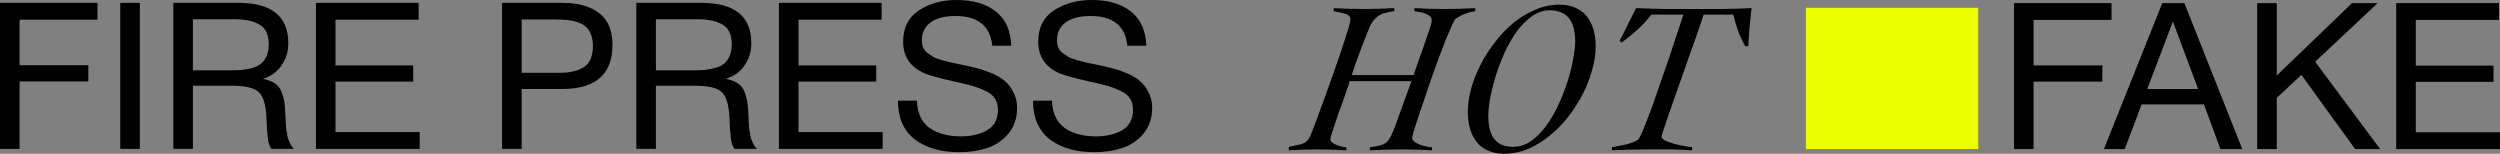 <svg width="1610" height="99" viewBox="0 0 1610 99" fill="none" xmlns="http://www.w3.org/2000/svg">
<rect x="0" y="0" width="1610" height="99" fill="#808080" stroke="none"/>
<rect x="1163" y="5" width="111" height="91" fill="#EBFF00"/>
<path d="M62.784 1.849V12.679H12.61V42H56.881V52.434H12.61V95.887H0V1.849H62.784Z" fill="black"/>
<path d="M90.046 1.849V95.887H77.436V1.849H90.046Z" fill="black"/>
<path d="M111.616 1.849H153.606C174.981 1.849 185.669 10.522 185.669 27.868C185.669 33.327 184.148 38.17 181.108 42.396C178.156 46.535 174.221 49.308 169.302 50.717C172.522 51.421 175.115 52.434 177.083 53.755C179.051 55.075 180.481 56.925 181.376 59.302C182.27 61.679 182.852 63.792 183.12 65.641C183.388 67.491 183.612 70.22 183.791 73.83C183.791 74.182 183.835 75.063 183.925 76.472C184.014 77.792 184.059 78.717 184.059 79.245C184.059 79.686 184.104 80.522 184.193 81.755C184.372 82.987 184.506 83.912 184.596 84.528C184.685 85.145 184.819 85.981 184.998 87.038C185.177 88.094 185.4 88.975 185.669 89.679C185.937 90.296 186.25 91.044 186.608 91.924C186.966 92.717 187.368 93.465 187.815 94.17C188.262 94.786 188.754 95.359 189.291 95.887H174.802C174.176 95.006 173.64 93.906 173.193 92.585C172.835 91.264 172.566 89.723 172.388 87.962C172.209 86.113 172.075 84.66 171.985 83.604C171.896 82.459 171.806 80.83 171.717 78.717C171.627 76.604 171.583 75.415 171.583 75.151C171.136 67.138 169.436 61.811 166.485 59.17C163.623 56.528 157.899 55.208 149.313 55.208H124.227V95.887H111.616V1.849ZM124.227 12.415V45.302H147.972C150.923 45.302 153.383 45.214 155.35 45.038C157.407 44.862 159.643 44.465 162.058 43.849C164.473 43.233 166.395 42.352 167.826 41.208C169.347 40.063 170.599 38.434 171.583 36.321C172.566 34.208 173.058 31.654 173.058 28.66C173.058 22.321 171.091 18.05 167.156 15.849C163.31 13.56 158.033 12.415 151.326 12.415H124.227Z" fill="black"/>
<path d="M269.591 1.849V12.679H216.064V42.132H266.103V52.566H216.064V85.057H270.262V95.887H203.453V1.849H269.591Z" fill="black"/>
<path d="M323.339 1.849H362.646C372.394 1.849 380.13 4.05 385.854 8.453C391.578 12.767 394.44 19.591 394.44 28.924C394.44 47.855 383.574 57.321 361.841 57.321H335.949V95.887H323.339V1.849ZM335.949 12.547V46.887H360.231C367.028 46.887 372.305 45.654 376.061 43.189C379.907 40.635 381.83 36.145 381.83 29.717C381.83 26.107 381.204 23.113 379.952 20.736C378.789 18.358 377.045 16.598 374.72 15.453C372.394 14.308 369.98 13.56 367.475 13.207C364.971 12.767 361.975 12.547 358.487 12.547H335.949Z" fill="black"/>
<path d="M409.792 1.849H451.782C473.157 1.849 483.845 10.522 483.845 27.868C483.845 33.327 482.324 38.17 479.283 42.396C476.332 46.535 472.397 49.308 467.478 50.717C470.698 51.421 473.291 52.434 475.259 53.755C477.226 55.075 478.657 56.925 479.552 59.302C480.446 61.679 481.027 63.792 481.296 65.641C481.564 67.491 481.788 70.22 481.966 73.83C481.966 74.182 482.011 75.063 482.101 76.472C482.19 77.792 482.235 78.717 482.235 79.245C482.235 79.686 482.28 80.522 482.369 81.755C482.548 82.987 482.682 83.912 482.771 84.528C482.861 85.145 482.995 85.981 483.174 87.038C483.353 88.094 483.576 88.975 483.845 89.679C484.113 90.296 484.426 91.044 484.784 91.924C485.141 92.717 485.544 93.465 485.991 94.17C486.438 94.786 486.93 95.359 487.467 95.887H472.978C472.352 95.006 471.816 93.906 471.368 92.585C471.011 91.264 470.742 89.723 470.564 87.962C470.385 86.113 470.25 84.66 470.161 83.604C470.072 82.459 469.982 80.83 469.893 78.717C469.803 76.604 469.759 75.415 469.759 75.151C469.311 67.138 467.612 61.811 464.661 59.17C461.799 56.528 456.075 55.208 447.489 55.208H422.403V95.887H409.792V1.849ZM422.403 12.415V45.302H446.148C449.099 45.302 451.558 45.214 453.526 45.038C455.583 44.862 457.819 44.465 460.234 43.849C462.648 43.233 464.571 42.352 466.002 41.208C467.523 40.063 468.775 38.434 469.759 36.321C470.742 34.208 471.234 31.654 471.234 28.66C471.234 22.321 469.267 18.05 465.332 15.849C461.486 13.56 456.209 12.415 449.501 12.415H422.403Z" fill="black"/>
<path d="M567.767 1.849V12.679H514.24V42.132H564.279V52.566H514.24V85.057H568.438V95.887H501.629V1.849H567.767Z" fill="black"/>
<path d="M651.254 29.453H639.046C637.704 16.686 629.789 10.302 615.301 10.302C608.414 10.302 603.093 11.667 599.337 14.396C595.58 17.126 593.702 20.956 593.702 25.887C593.702 27.648 593.971 29.189 594.507 30.509C595.044 31.83 595.938 33.019 597.19 34.075C598.532 35.044 599.784 35.88 600.947 36.585C602.109 37.289 603.943 37.994 606.447 38.698C608.951 39.403 610.963 39.931 612.484 40.283C614.004 40.547 616.374 41.031 619.594 41.736C623.529 42.528 626.793 43.277 629.387 43.981C631.981 44.597 635.066 45.654 638.643 47.151C642.221 48.648 645.038 50.321 647.095 52.17C649.242 53.931 651.075 56.308 652.595 59.302C654.205 62.296 655.01 65.686 655.01 69.472C655.01 76.076 653.132 81.623 649.376 86.113C645.619 90.516 641.058 93.597 635.692 95.359C630.326 97.12 624.379 98 617.85 98C605.866 98 596.251 95.226 589.007 89.679C581.852 84.044 578.275 75.767 578.275 64.849H590.483C590.751 72.862 593.479 78.717 598.666 82.415C603.853 86.025 610.606 87.83 618.923 87.83C625.452 87.83 631.042 86.509 635.692 83.868C640.343 81.138 642.668 76.736 642.668 70.66C642.668 67.843 642.042 65.465 640.79 63.528C639.538 61.503 637.57 59.874 634.887 58.642C632.204 57.321 629.521 56.264 626.838 55.472C624.155 54.679 620.622 53.799 616.24 52.83C615.614 52.742 615.167 52.654 614.898 52.566C605.061 50.365 598.621 48.604 595.58 47.283C586.279 43.321 581.629 36.497 581.629 26.811C581.629 17.83 584.982 11.138 591.69 6.736C598.487 2.245 606.67 0 616.24 0C626.704 0 635.066 2.465 641.327 7.396C647.587 12.327 650.896 19.679 651.254 29.453Z" fill="black"/>
<path d="M738.244 29.453H726.036C724.694 16.686 716.779 10.302 702.291 10.302C695.404 10.302 690.083 11.667 686.327 14.396C682.57 17.126 680.692 20.956 680.692 25.887C680.692 27.648 680.96 29.189 681.497 30.509C682.034 31.83 682.928 33.019 684.18 34.075C685.522 35.044 686.774 35.88 687.936 36.585C689.099 37.289 690.932 37.994 693.437 38.698C695.941 39.403 697.953 39.931 699.473 40.283C700.994 40.547 703.364 41.031 706.584 41.736C710.519 42.528 713.783 43.277 716.377 43.981C718.97 44.597 722.056 45.654 725.633 47.151C729.211 48.648 732.028 50.321 734.085 52.17C736.231 53.931 738.065 56.308 739.585 59.302C741.195 62.296 742 65.686 742 69.472C742 76.076 740.122 81.623 736.366 86.113C732.609 90.516 728.048 93.597 722.682 95.359C717.316 97.12 711.368 98 704.84 98C692.855 98 683.241 95.226 675.997 89.679C668.842 84.044 665.264 75.767 665.264 64.849H677.472C677.741 72.862 680.469 78.717 685.656 82.415C690.843 86.025 697.595 87.83 705.913 87.83C712.442 87.83 718.031 86.509 722.682 83.868C727.333 81.138 729.658 76.736 729.658 70.66C729.658 67.843 729.032 65.465 727.78 63.528C726.528 61.503 724.56 59.874 721.877 58.642C719.194 57.321 716.511 56.264 713.828 55.472C711.145 54.679 707.612 53.799 703.23 52.83C702.604 52.742 702.157 52.654 701.888 52.566C692.05 50.365 685.611 48.604 682.57 47.283C673.269 43.321 668.618 36.497 668.618 26.811C668.618 17.83 671.972 11.138 678.68 6.736C685.477 2.245 693.66 0 703.23 0C713.694 0 722.056 2.465 728.316 7.396C734.577 12.327 737.886 19.679 738.244 29.453Z" fill="black"/>
<path d="M1359.82 2V12.826H1309.62V42.135H1353.91V52.565H1309.62V96H1297V2H1359.82Z" fill="black"/>
<path d="M1406.73 2L1444.04 96H1429.95L1419.35 67.219H1379.22L1368.34 96H1354.92L1392.5 2H1406.73ZM1415.59 57.317L1399.35 13.882L1382.84 57.317H1415.59Z" fill="black"/>
<path d="M1531.21 2L1490.95 39.758L1532.82 96H1516.72L1482.09 48.208L1466.25 62.994V96H1453.63V2H1466.25V48.604L1514.7 2H1531.21Z" fill="black"/>
<path d="M1609.33 2V12.826H1555.77V42.267H1605.84V52.697H1555.77V85.174H1610V96H1543.16V2H1609.33Z" fill="black"/>
<path d="M867.038 96.774C864.045 96.588 861.005 96.449 857.918 96.356C854.832 96.264 851.792 96.217 848.799 96.217C845.713 96.217 842.58 96.264 839.4 96.356C836.313 96.449 833.18 96.588 830 96.774V94.548C832.619 94.084 834.723 93.667 836.313 93.296C837.903 92.925 839.166 92.461 840.101 91.904C841.13 91.348 841.972 90.606 842.626 89.678C843.281 88.658 843.936 87.313 844.591 85.644C845.058 84.623 845.993 82.212 847.396 78.409C848.799 74.606 850.436 70.154 852.307 65.052C854.177 59.951 856.141 54.525 858.199 48.774C860.257 42.93 862.127 37.504 863.811 32.496C865.494 27.394 866.897 23.035 868.02 19.417C869.142 15.8 869.703 13.574 869.703 12.739C869.703 10.884 868.674 9.632 866.617 8.983C864.559 8.333 861.987 7.73 858.9 7.174V5.226C862.08 5.412 865.214 5.551 868.3 5.643C871.48 5.736 874.66 5.783 877.84 5.783C881.207 5.783 884.527 5.736 887.801 5.643C891.168 5.551 894.535 5.412 897.902 5.226V7.174C895.751 7.452 893.834 7.823 892.15 8.287C890.56 8.658 889.11 9.261 887.801 10.096C886.585 10.93 885.463 11.997 884.434 13.296C883.405 14.594 882.47 16.31 881.628 18.444C879.57 23.452 877.606 28.461 875.736 33.47C873.865 38.386 872.135 43.348 870.545 48.356H910.388C910.669 47.429 911.136 46.038 911.791 44.183C912.446 42.235 913.194 40.101 914.036 37.783C914.878 35.371 915.766 32.867 916.701 30.27C917.637 27.58 918.478 25.122 919.227 22.896C920.068 20.577 920.723 18.583 921.191 16.913C921.752 15.151 922.033 13.945 922.033 13.296C922.033 11.997 921.612 11.023 920.77 10.374C919.928 9.632 918.899 9.075 917.683 8.704C916.561 8.241 915.345 7.916 914.036 7.73C912.82 7.545 911.744 7.359 910.809 7.174V5.226C914.176 5.412 917.543 5.551 920.91 5.643C924.277 5.736 927.644 5.783 931.011 5.783C934.191 5.783 937.371 5.736 940.551 5.643C943.731 5.458 946.911 5.319 950.091 5.226V7.174C947.66 7.545 945.508 8.101 943.638 8.843C941.767 9.493 939.756 10.513 937.605 11.904C937.138 12.275 936.343 13.62 935.22 15.939C934.191 18.165 932.929 21.087 931.432 24.704C930.029 28.229 928.486 32.217 926.803 36.67C925.213 41.122 923.576 45.667 921.892 50.304C920.302 54.942 918.759 59.487 917.263 63.939C915.766 68.391 914.41 72.38 913.194 75.904C912.072 79.429 911.136 82.351 910.388 84.67C909.734 86.988 909.406 88.287 909.406 88.565C909.406 89.585 909.921 90.513 910.949 91.348C912.072 92.09 913.334 92.739 914.737 93.296C916.14 93.759 917.543 94.13 918.946 94.409C920.349 94.687 921.425 94.826 922.173 94.826V96.774C919.086 96.588 916 96.449 912.914 96.356C909.921 96.264 906.881 96.217 903.794 96.217C900.24 96.217 896.639 96.264 892.992 96.356C889.344 96.449 885.743 96.588 882.189 96.774V94.826C884.902 94.455 887.053 94.084 888.643 93.713C890.326 93.249 891.729 92.554 892.852 91.626C893.974 90.606 894.956 89.261 895.798 87.591C896.639 85.829 897.622 83.464 898.744 80.496L908.985 52.252H869.142C868.955 53.273 868.487 54.803 867.739 56.843C867.084 58.884 866.289 61.203 865.354 63.8C864.419 66.304 863.437 68.994 862.408 71.87C861.473 74.652 860.584 77.249 859.742 79.661C858.9 82.073 858.199 84.206 857.638 86.061C857.077 87.823 856.796 89.029 856.796 89.678C856.796 90.513 857.217 91.255 858.059 91.904C858.994 92.554 860.023 93.11 861.145 93.574C862.268 93.945 863.39 94.27 864.512 94.548C865.635 94.733 866.476 94.826 867.038 94.826V96.774Z" fill="black"/>
<path d="M1004.2 3C1008.31 3 1011.82 3.696 1014.72 5.087C1017.71 6.386 1020.15 8.241 1022.02 10.652C1023.89 13.064 1025.29 15.893 1026.23 19.139C1027.16 22.386 1027.63 25.956 1027.63 29.852C1027.63 34.583 1026.88 39.591 1025.38 44.878C1023.98 50.165 1021.97 55.359 1019.35 60.461C1016.73 65.562 1013.6 70.478 1009.95 75.209C1006.3 79.846 1002.28 83.927 997.886 87.452C993.584 90.977 988.954 93.806 983.997 95.939C979.04 97.98 973.943 99 968.705 99C964.684 99 961.176 98.304 958.183 96.913C955.19 95.615 952.759 93.759 950.888 91.348C949.018 88.936 947.615 86.107 946.679 82.861C945.744 79.615 945.276 76.043 945.276 72.148C945.276 67.417 945.978 62.409 947.381 57.122C948.877 51.835 950.935 46.641 953.554 41.539C956.173 36.438 959.306 31.568 962.953 26.93C966.601 22.2 970.576 18.073 974.878 14.548C979.274 11.023 983.951 8.241 988.908 6.2C993.865 4.067 998.962 3 1004.2 3ZM1014.44 26.513C1014.44 23.823 1014.16 21.273 1013.6 18.861C1013.13 16.449 1012.29 14.362 1011.07 12.6C1009.86 10.745 1008.17 9.307 1006.02 8.287C1003.97 7.174 1001.35 6.617 998.167 6.617C994.052 6.617 990.17 7.916 986.523 10.513C982.969 13.017 979.695 16.31 976.702 20.391C973.803 24.473 971.184 29.064 968.846 34.165C966.601 39.174 964.684 44.229 963.094 49.33C961.597 54.339 960.428 59.116 959.586 63.661C958.838 68.113 958.464 71.777 958.464 74.652C958.464 77.342 958.698 79.893 959.165 82.304C959.727 84.716 960.568 86.849 961.691 88.704C962.907 90.467 964.543 91.904 966.601 93.017C968.659 94.038 971.231 94.548 974.317 94.548C978.526 94.548 982.454 93.296 986.102 90.791C989.749 88.194 993.023 84.855 995.922 80.774C998.915 76.693 1001.53 72.148 1003.78 67.139C1006.12 62.038 1008.08 56.983 1009.67 51.974C1011.26 46.873 1012.43 42.096 1013.18 37.644C1014.02 33.099 1014.44 29.388 1014.44 26.513Z" fill="black"/>
<path d="M1063.46 9.4C1060.75 12.925 1057.76 16.171 1054.49 19.139C1051.31 22.015 1047.94 24.751 1044.39 27.348L1042.98 26.374C1044.85 22.849 1046.63 19.325 1048.31 15.8C1050.09 12.275 1051.87 8.751 1053.64 5.226C1059.91 5.504 1066.18 5.69 1072.44 5.783C1078.71 5.783 1085.02 5.783 1091.38 5.783C1097.56 5.783 1103.64 5.783 1109.62 5.783C1115.7 5.69 1121.83 5.504 1128 5.226C1127.53 9.307 1127.11 13.388 1126.74 17.47C1126.36 21.458 1126.08 25.539 1125.9 29.713H1123.93C1122.06 26.467 1120.52 23.174 1119.3 19.835C1118.09 16.403 1117.06 12.925 1116.22 9.4H1097.14C1096.85 10.328 1096.25 12.183 1095.31 14.965C1094.38 17.655 1093.25 20.901 1091.94 24.704C1090.64 28.507 1089.14 32.681 1087.46 37.226C1085.87 41.678 1084.28 46.223 1082.69 50.861C1081.1 55.499 1079.51 59.997 1077.92 64.356C1076.42 68.716 1075.06 72.612 1073.85 76.043C1072.72 79.383 1071.79 82.165 1071.04 84.391C1070.39 86.525 1070.06 87.684 1070.06 87.87C1070.06 88.89 1070.9 89.817 1072.58 90.652C1074.36 91.394 1076.37 92.09 1078.62 92.739C1080.86 93.296 1083.06 93.759 1085.21 94.13C1087.36 94.501 1088.86 94.733 1089.7 94.826V96.774C1088.67 96.681 1087.03 96.588 1084.79 96.496C1082.64 96.403 1080.21 96.31 1077.49 96.217C1074.78 96.217 1071.98 96.217 1069.08 96.217C1066.27 96.217 1063.65 96.217 1061.22 96.217C1057.29 96.217 1053.41 96.264 1049.58 96.356C1045.83 96.449 1042 96.588 1038.07 96.774V94.826C1040.88 94.27 1043.73 93.713 1046.63 93.156C1049.62 92.507 1052.33 91.487 1054.77 90.096C1055.23 89.817 1055.98 88.565 1057.01 86.339C1058.04 84.113 1059.21 81.238 1060.52 77.713C1061.92 74.188 1063.42 70.2 1065.01 65.748C1066.6 61.296 1068.19 56.704 1069.78 51.974C1071.46 47.243 1073.1 42.559 1074.69 37.922C1076.28 33.284 1077.68 29.017 1078.9 25.122C1080.21 21.226 1081.33 17.887 1082.26 15.104C1083.2 12.322 1083.81 10.42 1084.09 9.4H1063.46Z" fill="black"/>
</svg>
